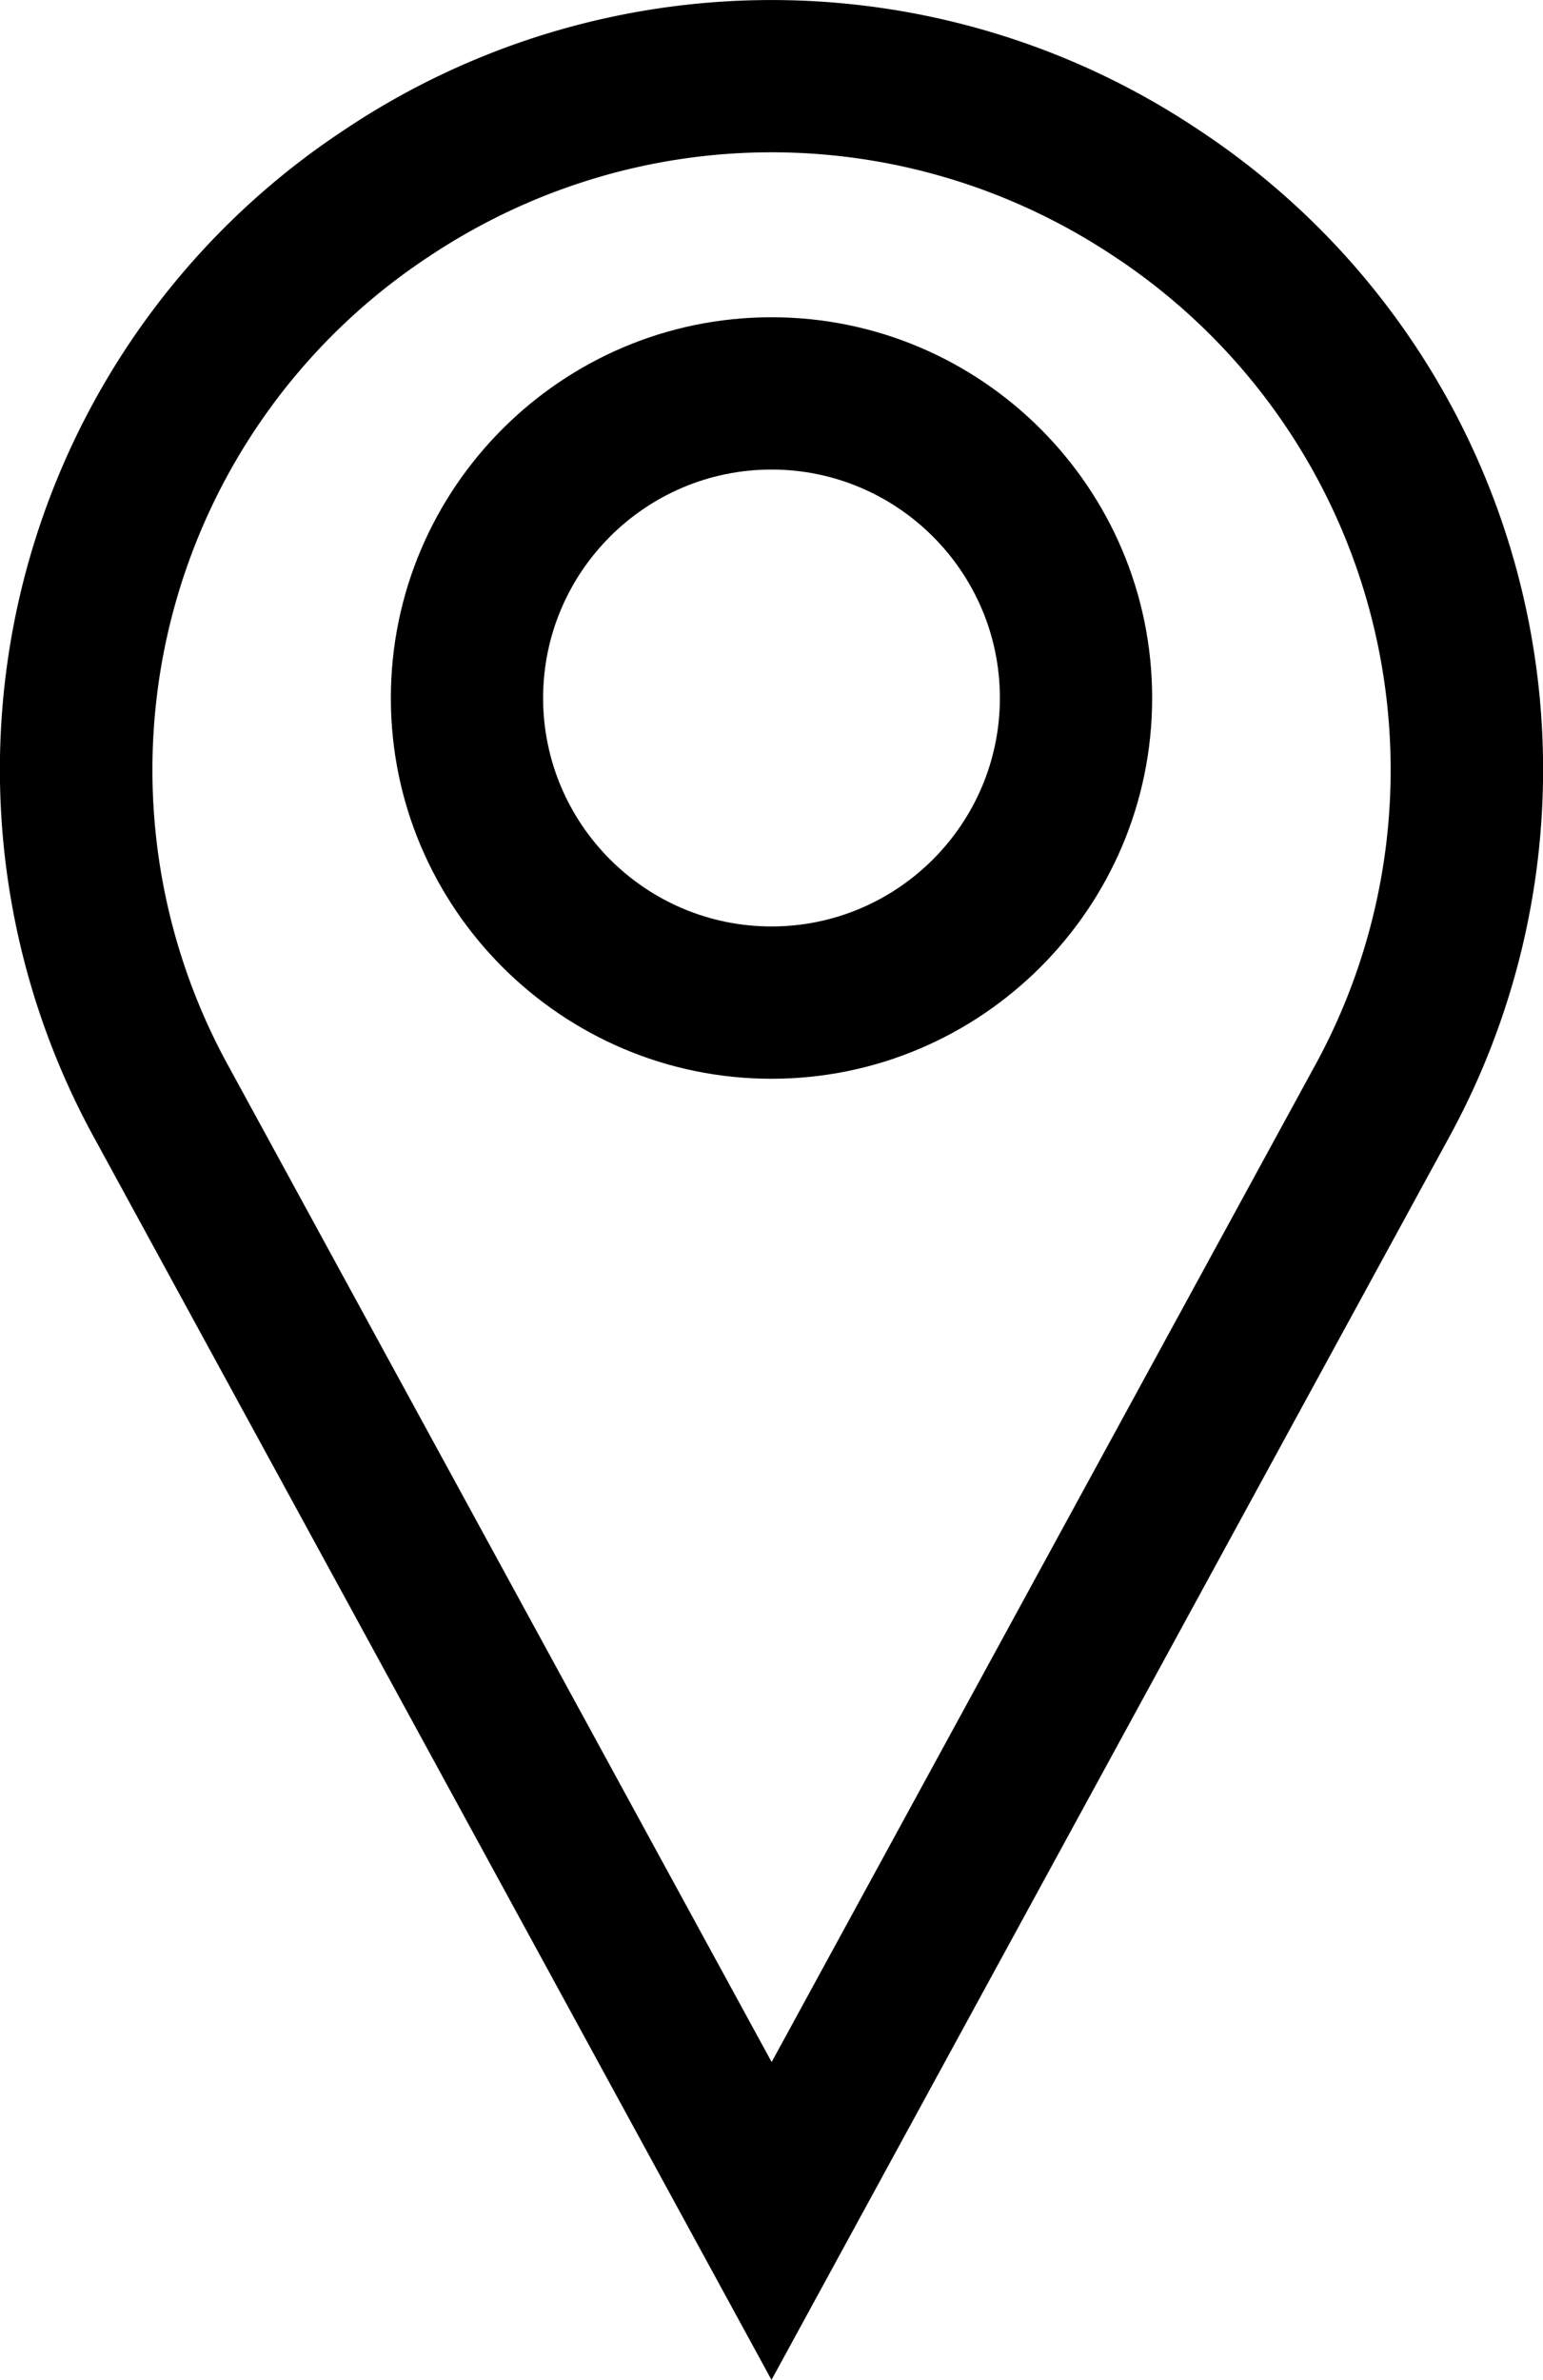 <svg viewBox="0 0 10.134 15.626" xmlns="http://www.w3.org/2000/svg"><path d="M7.873.853a5.043 5.043 0 00-5.612 0A5.03 5.03 0 00.626 7.484l4.441 8.142 4.441-8.142A5.03 5.03 0 007.873.853zm.758 6.153l-3.563 6.533-3.564-6.533a4.036 4.036 0 011.312-5.321C3.5 1.229 4.283 1 5.067 1s1.567.228 2.251.684a4.038 4.038 0 011.313 5.322z"/><path d="M5.067 2.083c-1.378 0-2.5 1.122-2.5 2.5s1.122 2.5 2.5 2.5 2.5-1.122 2.5-2.5-1.121-2.5-2.5-2.5zm0 4c-.827 0-1.5-.673-1.5-1.5s.673-1.5 1.5-1.5 1.5.673 1.5 1.5-.673 1.5-1.5 1.5z"/></svg>
